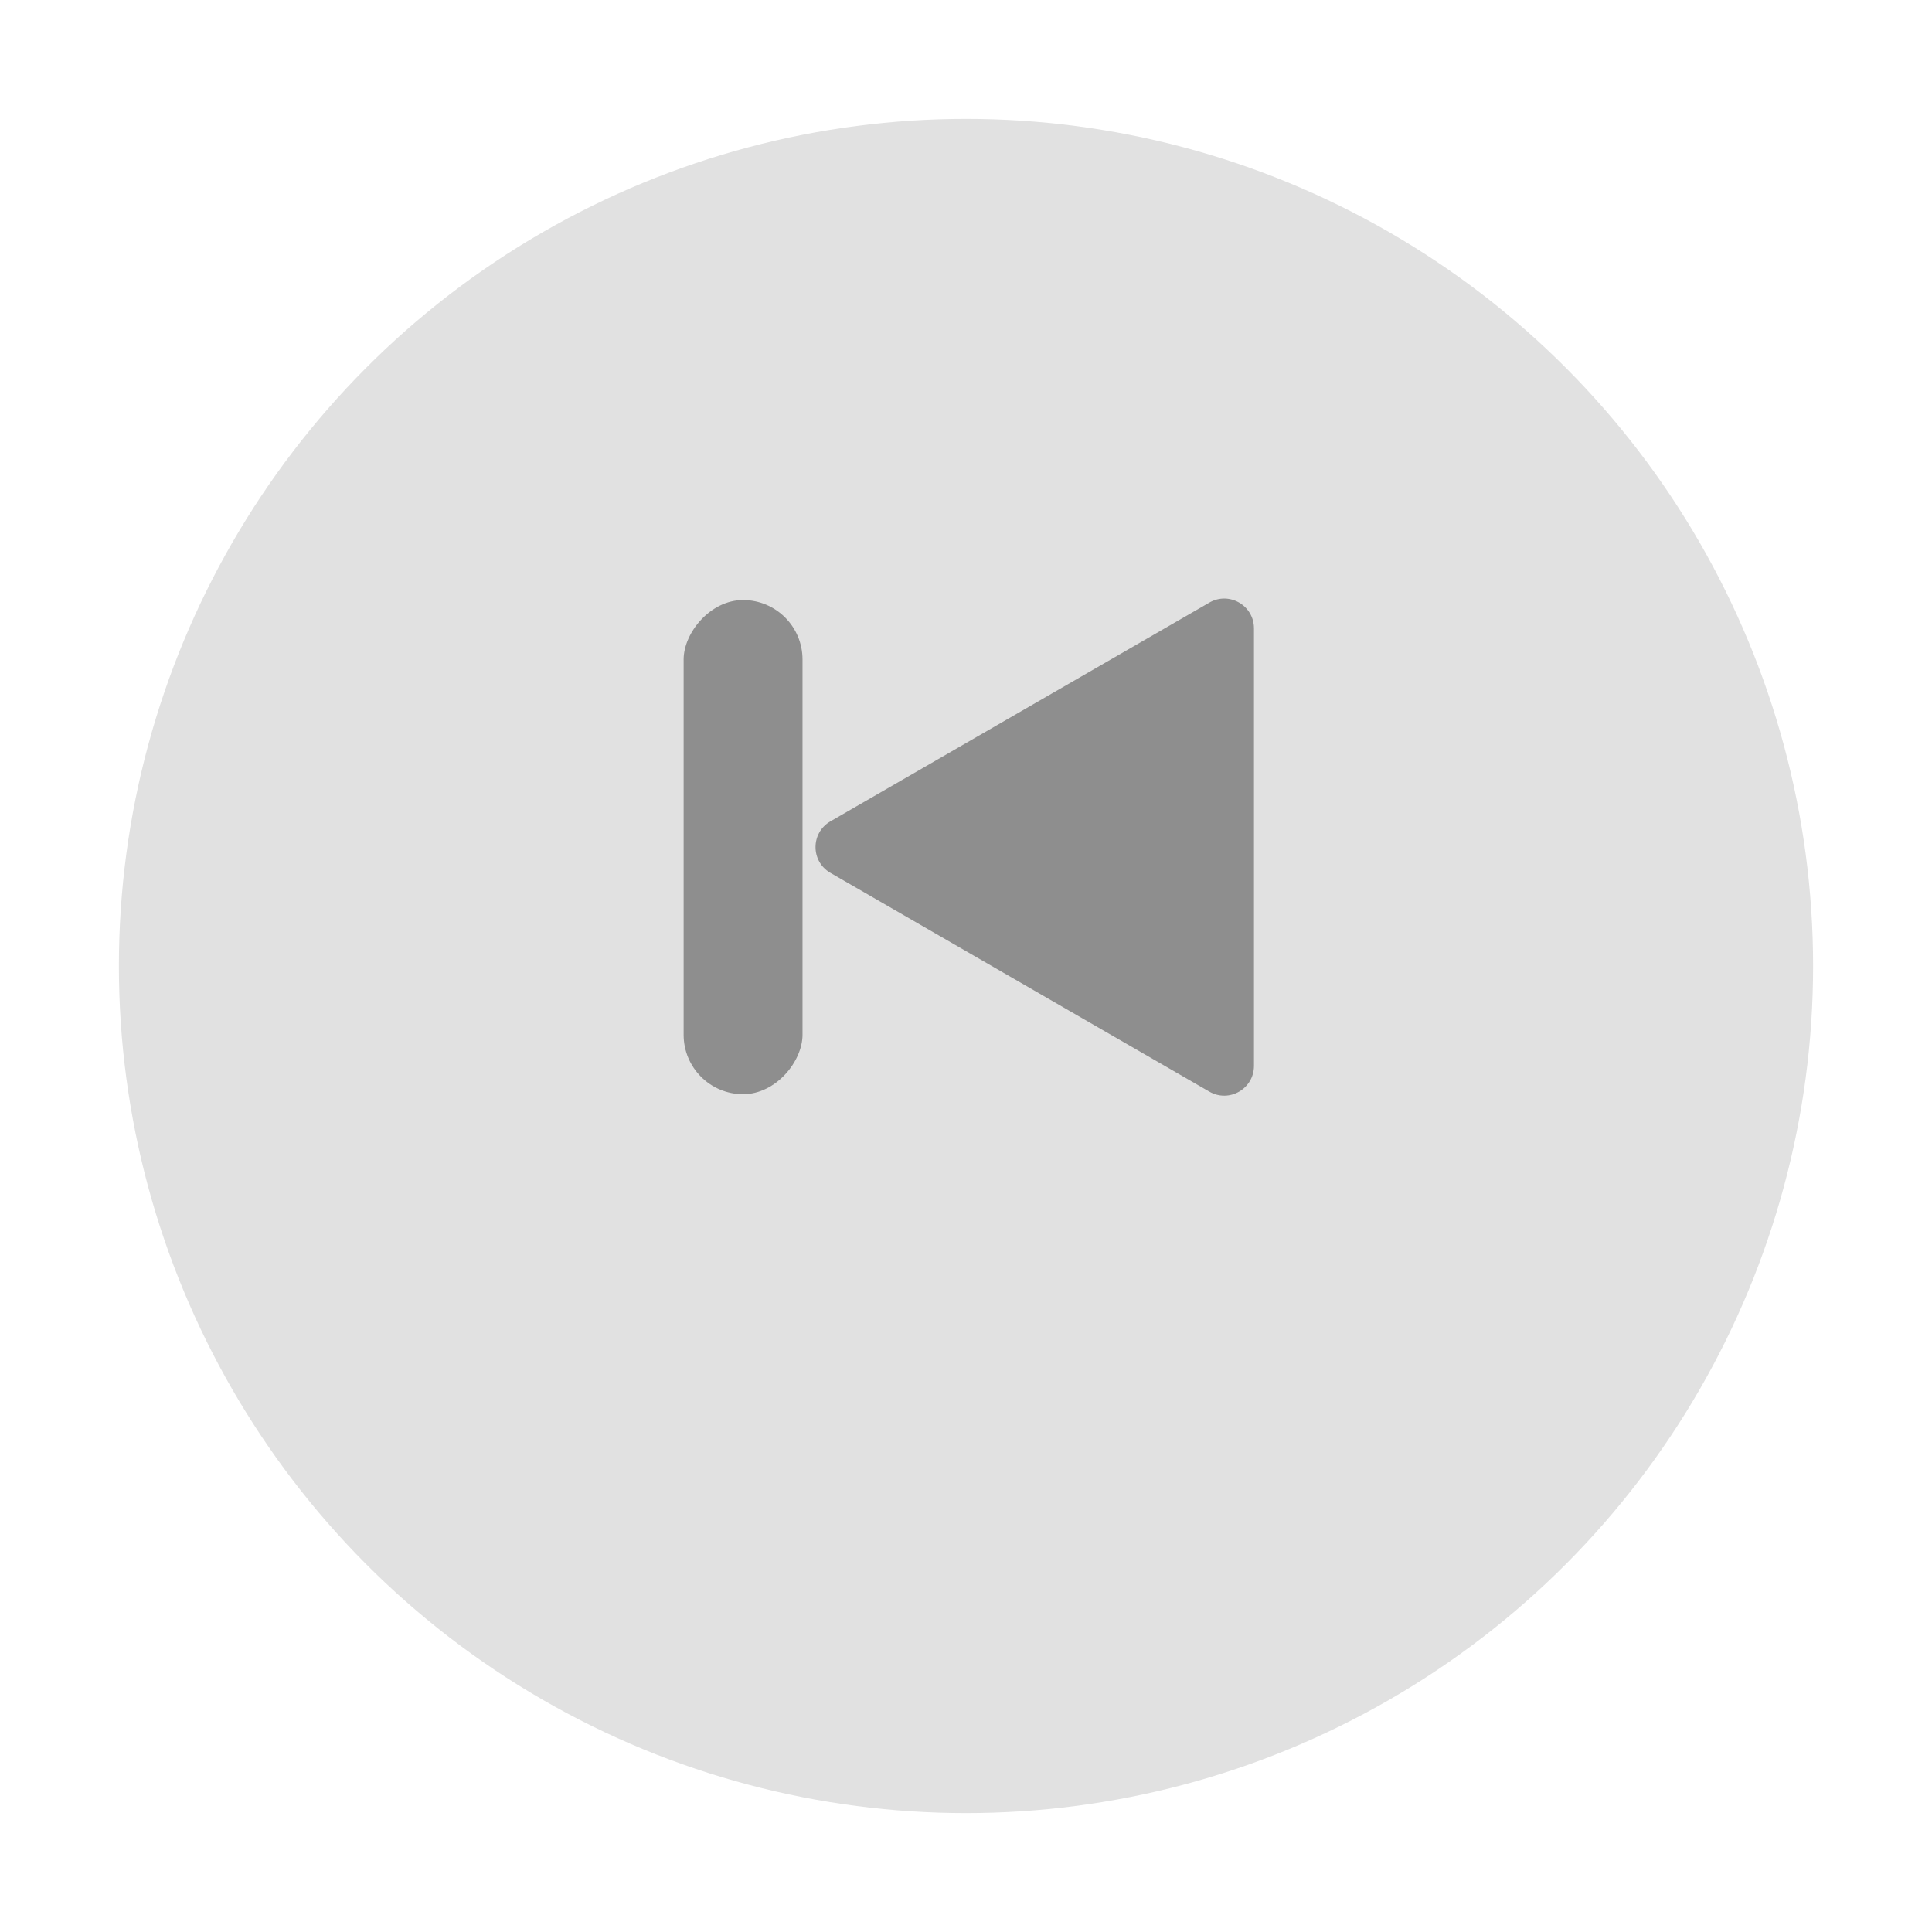 <svg width="65" height="65" viewBox="0 0 65 65" fill="none" xmlns="http://www.w3.org/2000/svg">
<g filter="url(#filter0_d)">
<circle cx="32.5" cy="28.5" r="28.5" fill="#E1E1E1"/>
</g>
<path d="M27.938 27.634C27.271 28.019 27.271 28.981 27.938 29.366L40.688 36.727C41.354 37.112 42.188 36.631 42.188 35.861L42.188 21.139C42.188 20.369 41.354 19.888 40.688 20.273L27.938 27.634Z" fill="#8E8E8E"/>
<rect width="4" height="16.625" rx="2" transform="matrix(-1 0 0 1 27 20.188)" fill="#8E8E8E"/>
<defs>
<filter id="filter0_d" x="0" y="0" width="65" height="65" filterUnits="userSpaceOnUse" color-interpolation-filters="sRGB">
<feFlood flood-opacity="0" result="BackgroundImageFix"/>
<feColorMatrix in="SourceAlpha" type="matrix" values="0 0 0 0 0 0 0 0 0 0 0 0 0 0 0 0 0 0 127 0"/>
<feOffset dy="4"/>
<feGaussianBlur stdDeviation="2"/>
<feColorMatrix type="matrix" values="0 0 0 0 0.588 0 0 0 0 0.588 0 0 0 0 0.588 0 0 0 0.25 0"/>
<feBlend mode="normal" in2="BackgroundImageFix" result="effect1_dropShadow"/>
<feBlend mode="normal" in="SourceGraphic" in2="effect1_dropShadow" result="shape"/>
</filter>
</defs>
</svg>
